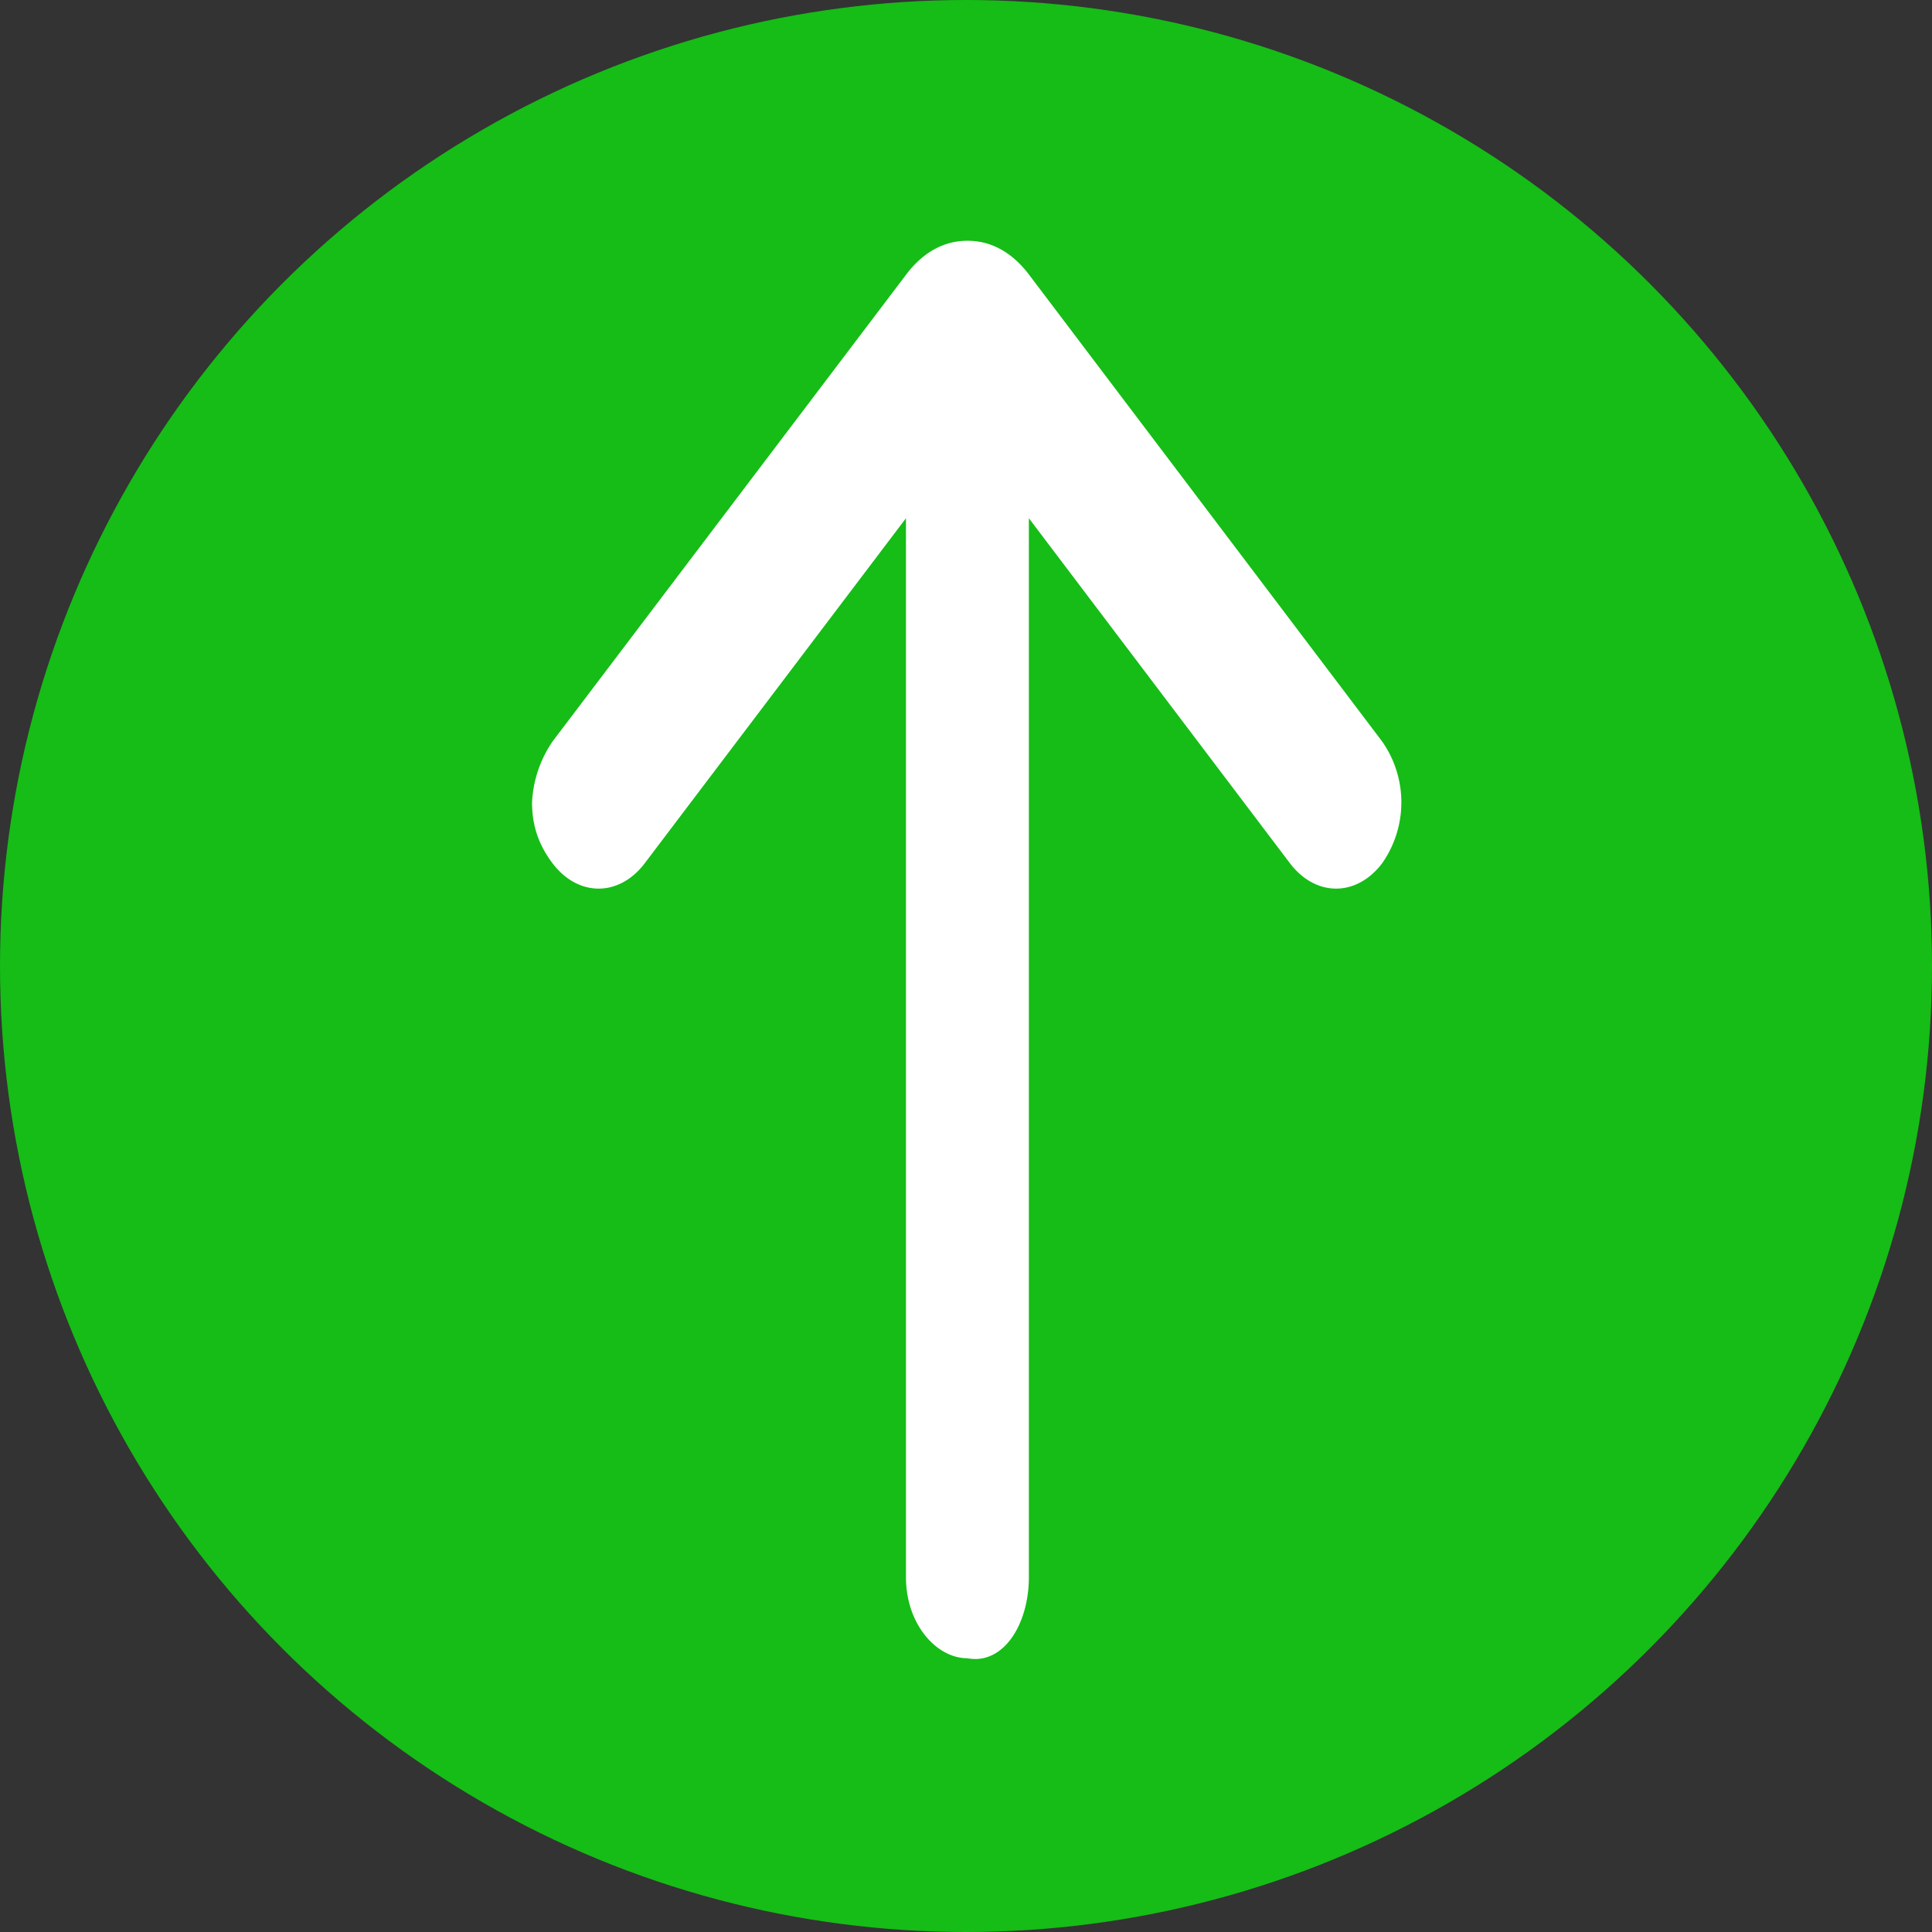 <svg xmlns="http://www.w3.org/2000/svg" width="13" height="13" viewBox="0 0 13 13">
    <rect x="0" y="0" width="13" height="13" fill="#333333" stroke="none"/>
    <g fill="none" fill-rule="evenodd">
        <circle cx="6.5" cy="6.5" r="6.5" fill="#15BD16"/>
        <path fill="#FFF" fill-rule="nonzero" d="M6.923 10.612V3.487L8.68 5.809c.173.227.448.227.62 0a.714.714 0 0 0 0-.82L6.924 1.848c-.104-.137-.241-.228-.414-.228-.172 0-.31.091-.413.228L3.718 4.989a.794.794 0 0 0-.138.41c0 .137.034.273.138.41.172.227.448.227.62 0l1.758-2.322v7.125c0 .319.207.546.413.546.242.046.414-.227.414-.546z"/>
    </g>
</svg>
